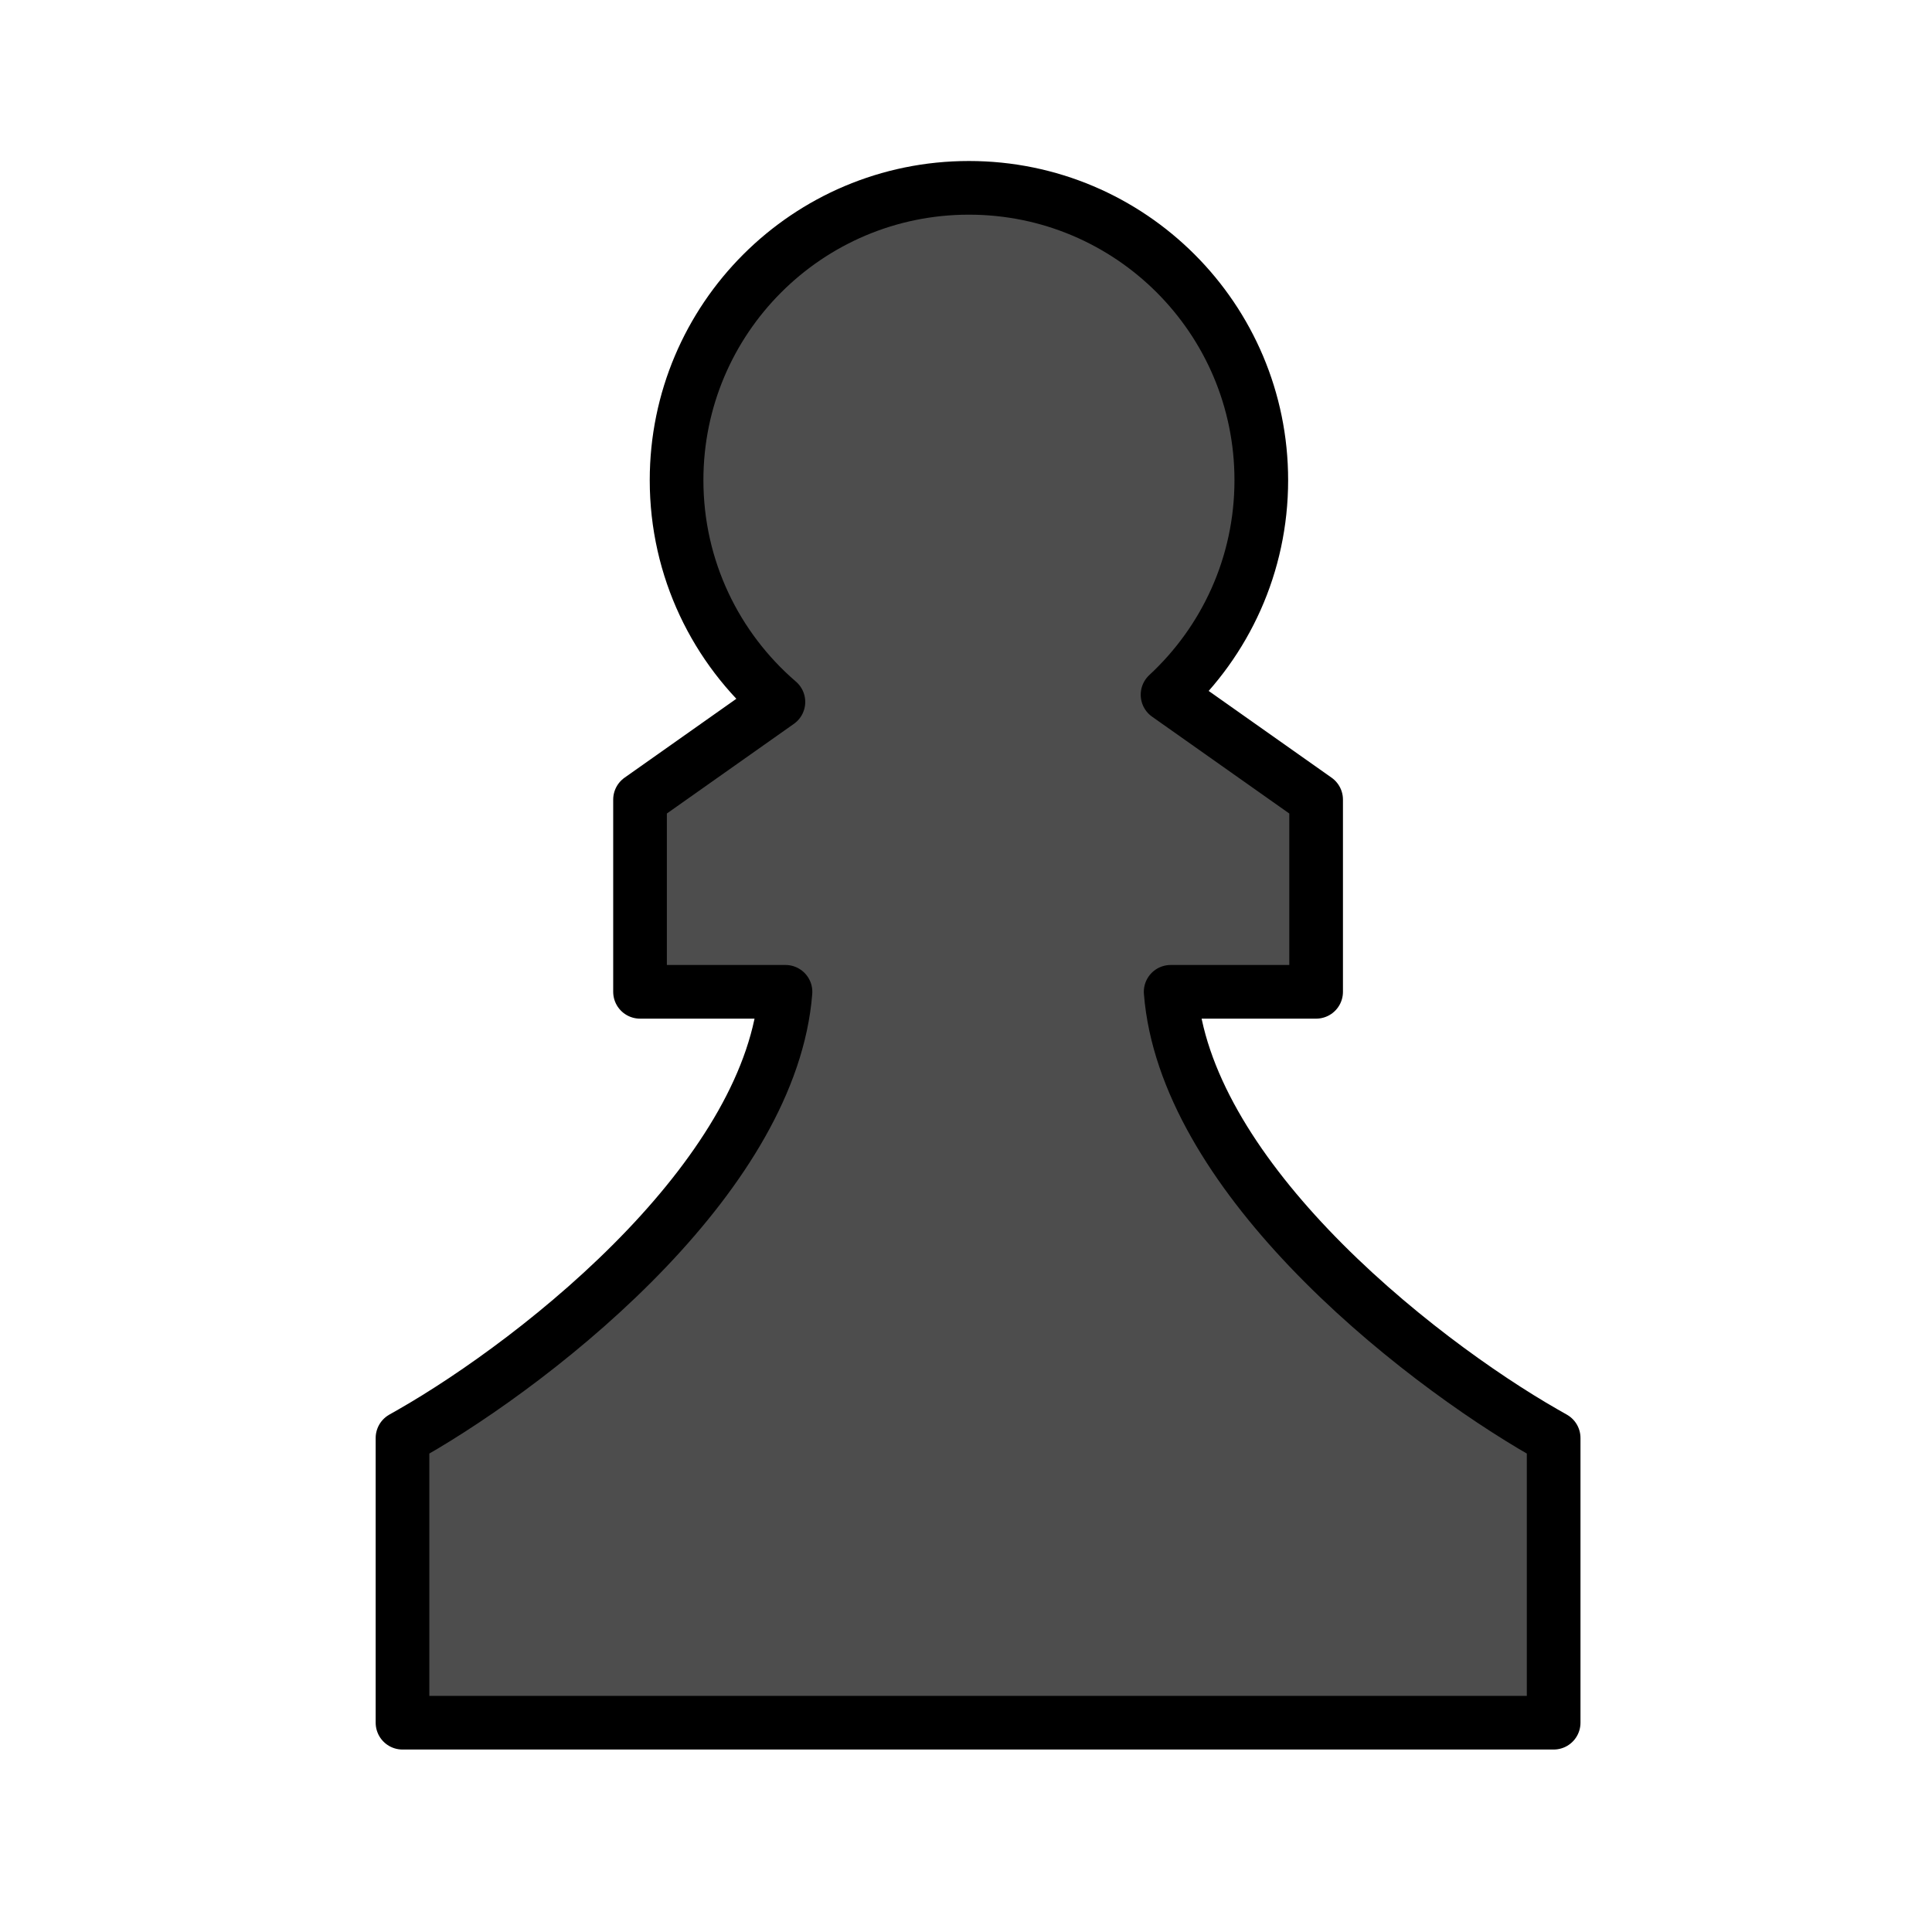 <svg width="72" height="72" viewBox="0 0 72 72" fill="none" xmlns="http://www.w3.org/2000/svg">
<path d="M47.005 17.895C47.005 21.055 45.66 23.901 43.511 25.891L49.048 29.799V36.962H43.627C43.888 40.282 46.019 43.605 48.775 46.503C51.7 49.578 55.22 52.059 57.557 53.395L57.9 53.59V64.2H15V53.59L15.343 53.395C17.68 52.059 21.2 49.578 24.125 46.503C26.881 43.605 29.012 40.282 29.273 36.962H23.852V29.799L29.009 26.159C26.686 24.161 25.214 21.2 25.214 17.895C25.214 11.878 30.092 7 36.109 7C42.127 7 47.005 11.878 47.005 17.895Z" fill="#4D4D4D" stroke="black" stroke-width="2" stroke-linejoin="round"/>
</svg>
